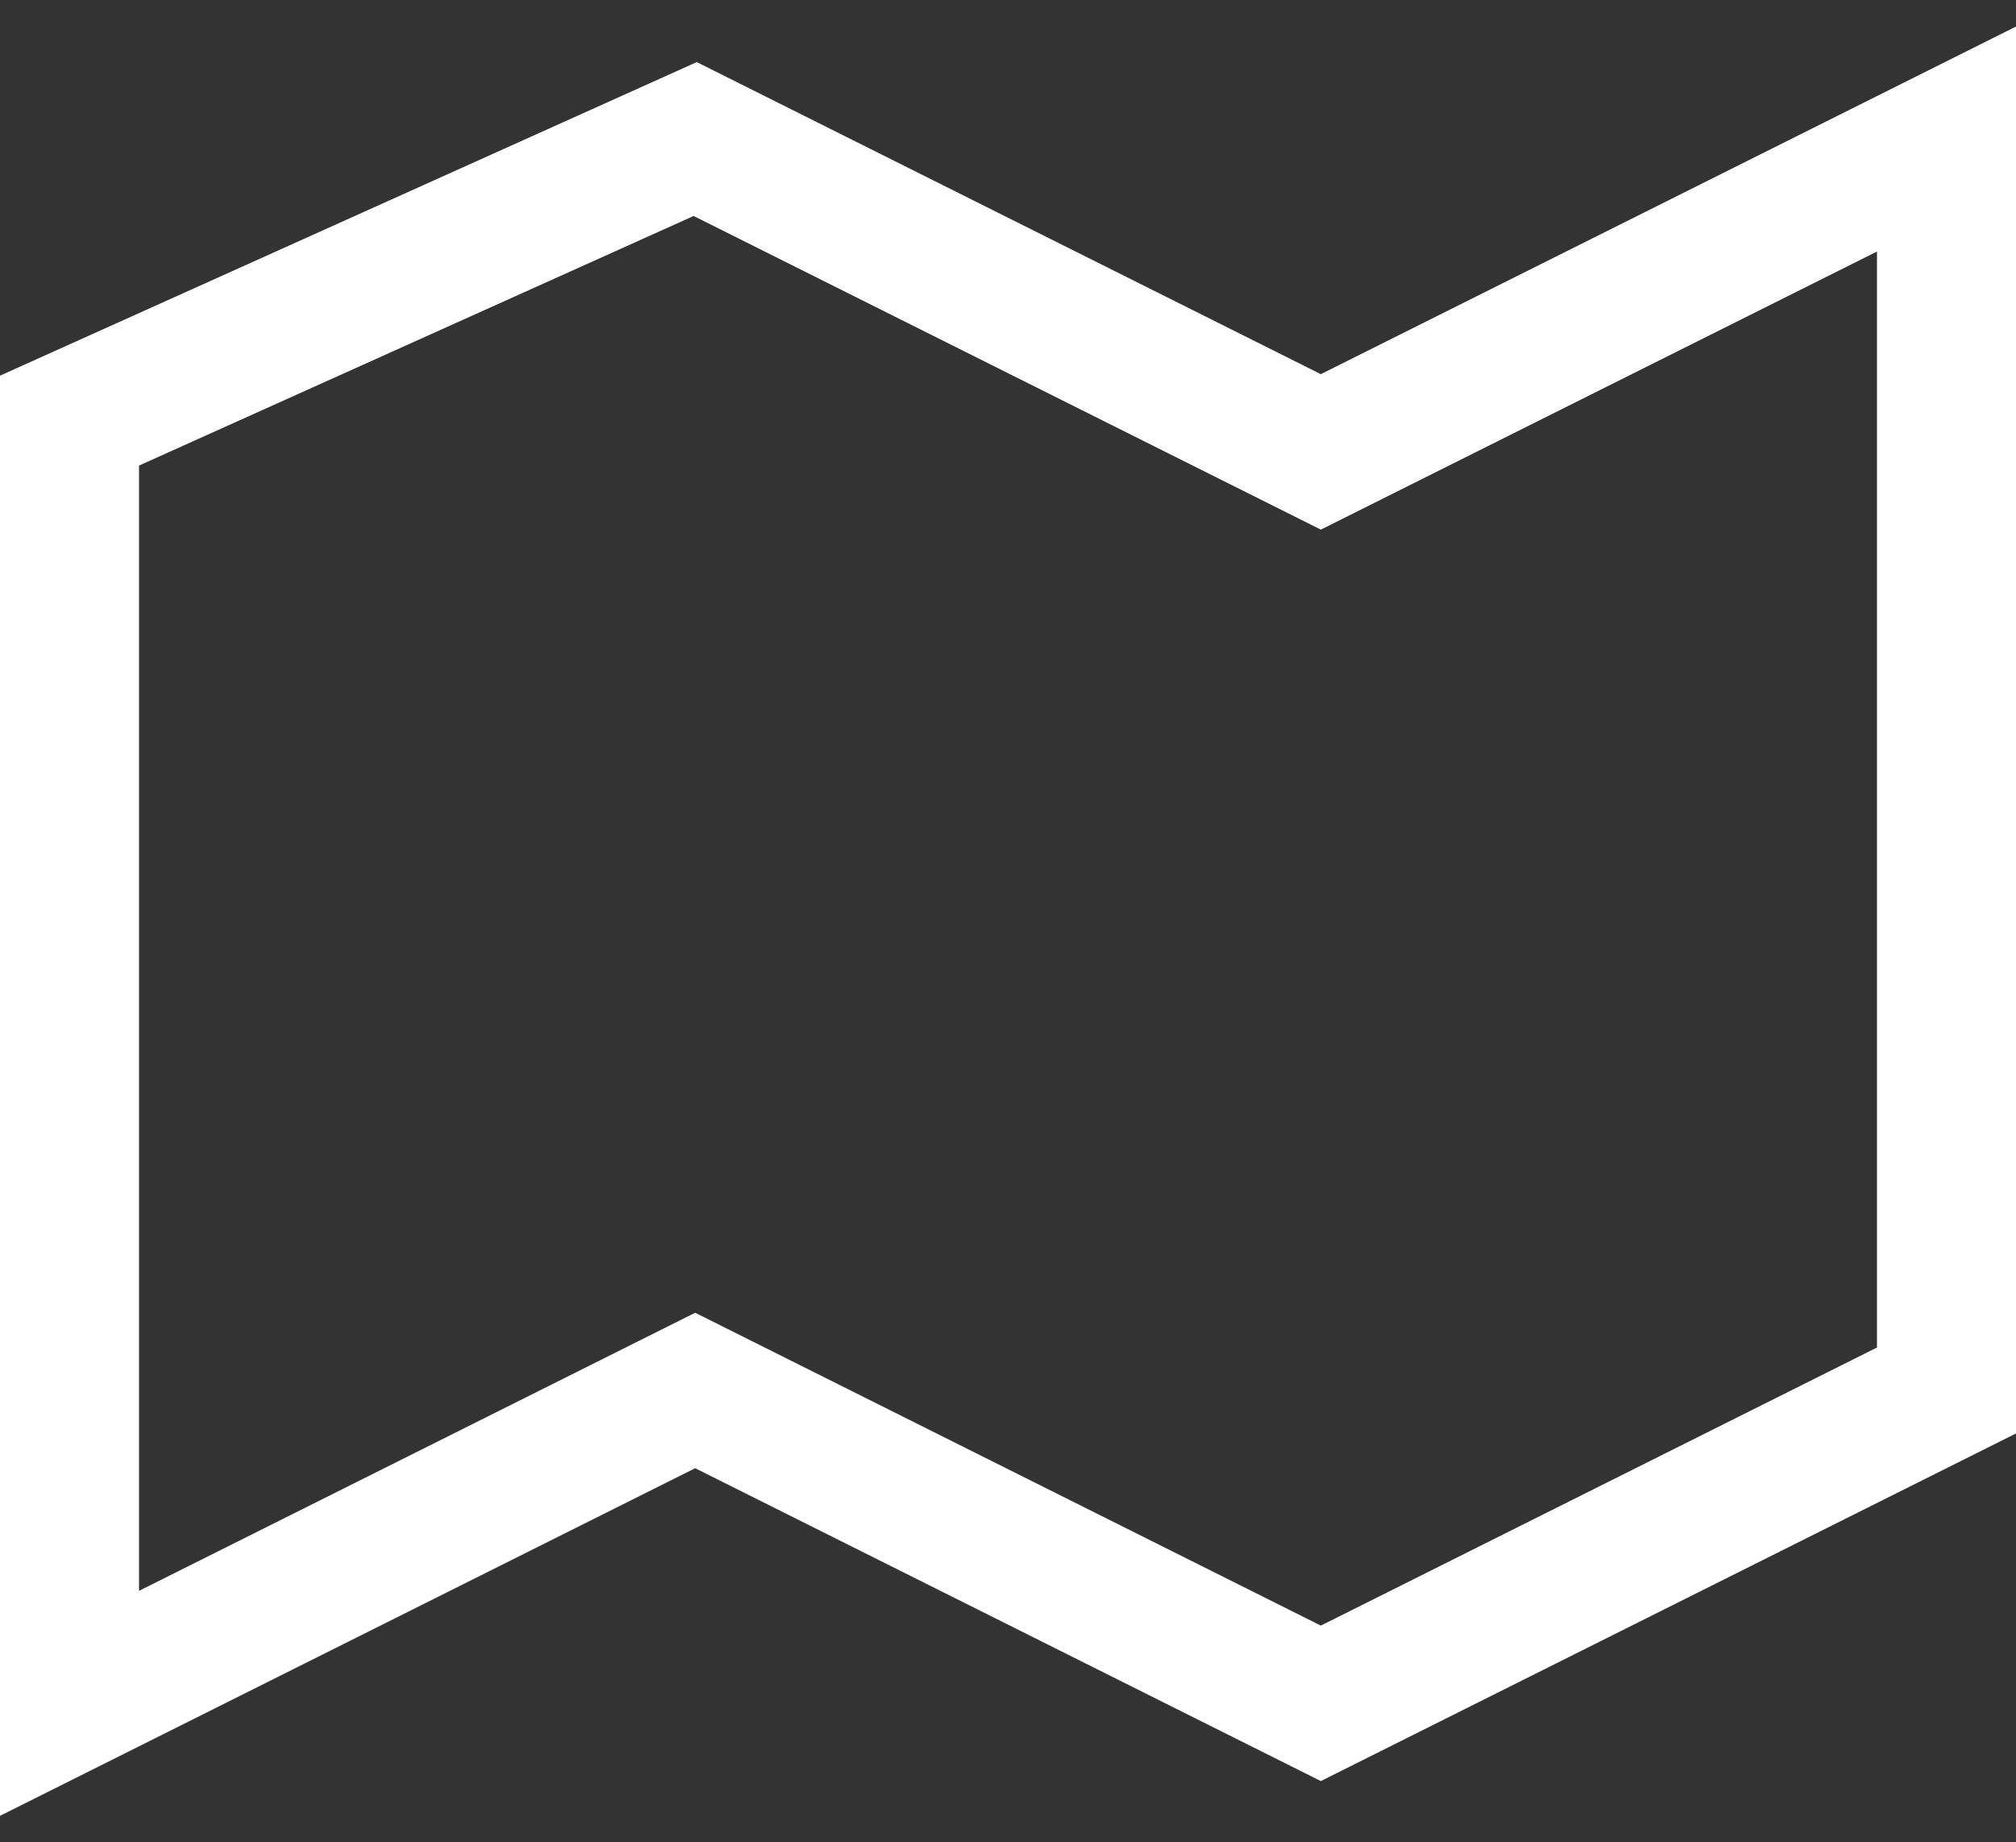 <svg width="58" height="53" viewBox="0 0 58 53" fill="none" xmlns="http://www.w3.org/2000/svg">
<rect x="0" y="0" width="58" height="53" fill="#333333" stroke="none"/>
<path d="M2 49L2 12.1L20 4L38 13L56 4V22V40L38 49L20 40L2 49Z" stroke="white" stroke-width="4"/>
</svg>
